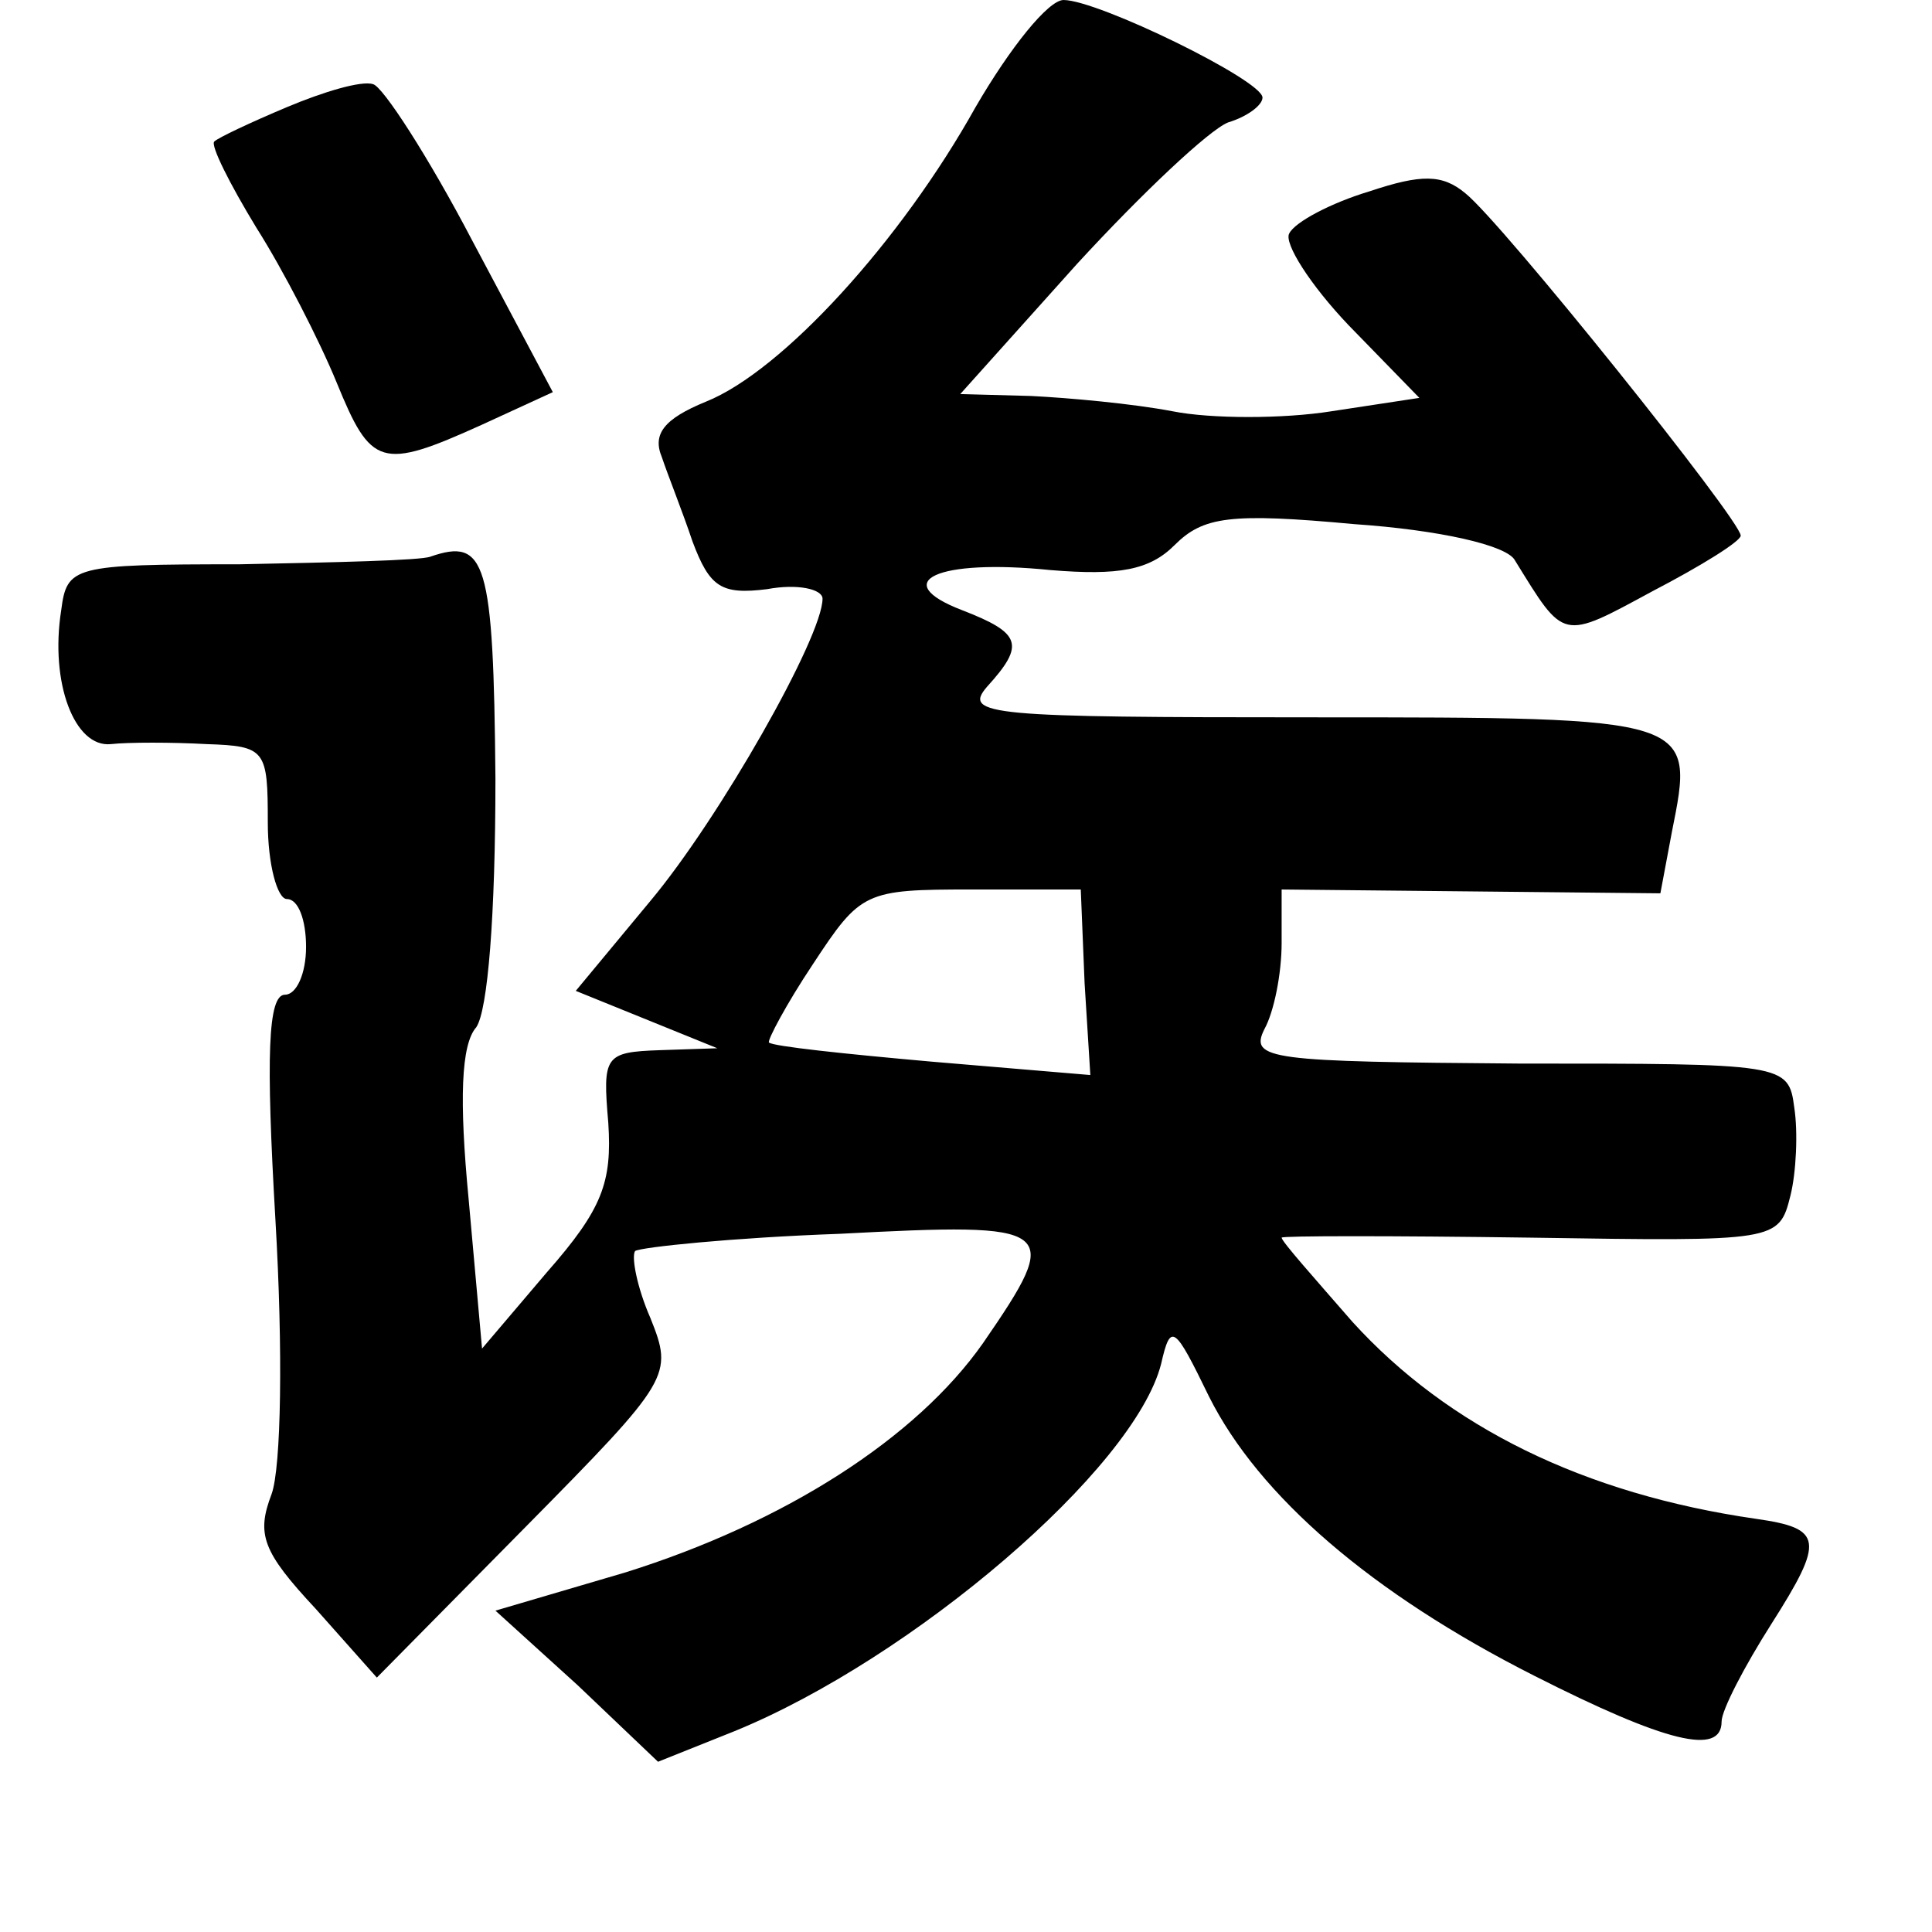 <?xml version="1.0" standalone="no"?>
<!DOCTYPE svg PUBLIC "-//W3C//DTD SVG 20010904//EN"
 "http://www.w3.org/TR/2001/REC-SVG-20010904/DTD/svg10.dtd">
<svg version="1.0" xmlns="http://www.w3.org/2000/svg"
 width="101pt" height="101pt" viewBox="0 0 101 101"
 preserveAspectRatio="xMidYMid meet">
<g transform="translate(0,101) scale(0.1,-0.1)"
fill="#000000" stroke="none">
<path d="M510 954 c-39 -70 -101 -138 -141 -154 -22 -9 -28 -17 -23 -29 3 -9
11 -29 16 -44 9 -24 15 -28 39 -25 16 3 29 0 29 -5 0 -20 -54 -115 -90 -158
l-39 -47 37 -15 37 -15 -30 -1 c-29 -1 -30 -3 -27 -38 2 -31 -3 -45 -32 -78
l-34 -40 -7 78 c-5 52 -4 81 4 90 6 9 10 58 10 130 -1 114 -5 126 -34 116 -5
-2 -50 -3 -100 -4 -87 0 -90 -1 -93 -24 -6 -38 7 -72 26 -70 9 1 32 1 50 0 31
-1 32 -3 32 -41 0 -22 5 -40 10 -40 6 0 10 -11 10 -25 0 -14 -5 -25 -11 -25
-9 0 -10 -32 -5 -118 4 -68 3 -129 -2 -143 -8 -21 -5 -30 23 -60 l32 -36 78
79 c76 77 77 79 65 109 -7 16 -10 32 -8 35 3 2 51 7 107 9 114 6 117 4 75 -57
-35 -50 -104 -94 -187 -120 l-68 -20 43 -39 42 -40 40 16 c93 38 209 137 223
192 5 22 7 20 25 -17 26 -52 85 -103 170 -146 69 -35 98 -42 98 -24 0 6 12 29
26 51 28 44 27 50 -8 55 -90 13 -161 48 -211 103 -20 23 -37 42 -37 44 0 1 58
1 130 0 129 -2 130 -2 136 22 3 12 4 33 2 46 -3 23 -5 23 -144 23 -130 1 -141
2 -133 18 5 9 9 29 9 45 l0 28 99 -1 99 -1 6 32 c12 60 13 60 -188 60 -168 0
-183 1 -170 16 20 22 18 28 -13 40 -39 15 -13 27 46 21 36 -3 52 0 65 13 15
15 29 17 94 11 44 -3 80 -11 84 -19 26 -42 24 -42 72 -16 25 13 46 26 46 29 0
8 -125 164 -144 179 -12 10 -23 10 -50 1 -20 -6 -39 -16 -42 -22 -3 -5 11 -27
31 -48 l37 -38 -46 -7 c-25 -4 -63 -4 -83 0 -21 4 -54 7 -74 8 l-37 1 61 68
c34 37 69 70 79 74 10 3 18 9 18 13 0 9 -86 51 -104 51 -8 0 -28 -25 -46 -56z
m57 -458 l3 -48 -83 7 c-45 4 -83 8 -85 10 -1 1 9 20 23 41 25 38 27 39 83 39
l57 0 2 -49z"/>
<path d="M150 954 c-19 -8 -36 -16 -38 -18 -2 -2 8 -22 22 -45 14 -22 33 -59
42 -81 18 -44 23 -46 76 -22 l37 17 -42 79 c-23 44 -47 81 -52 82 -6 2 -26 -4
-45 -12z"/>
</g>
</svg>

